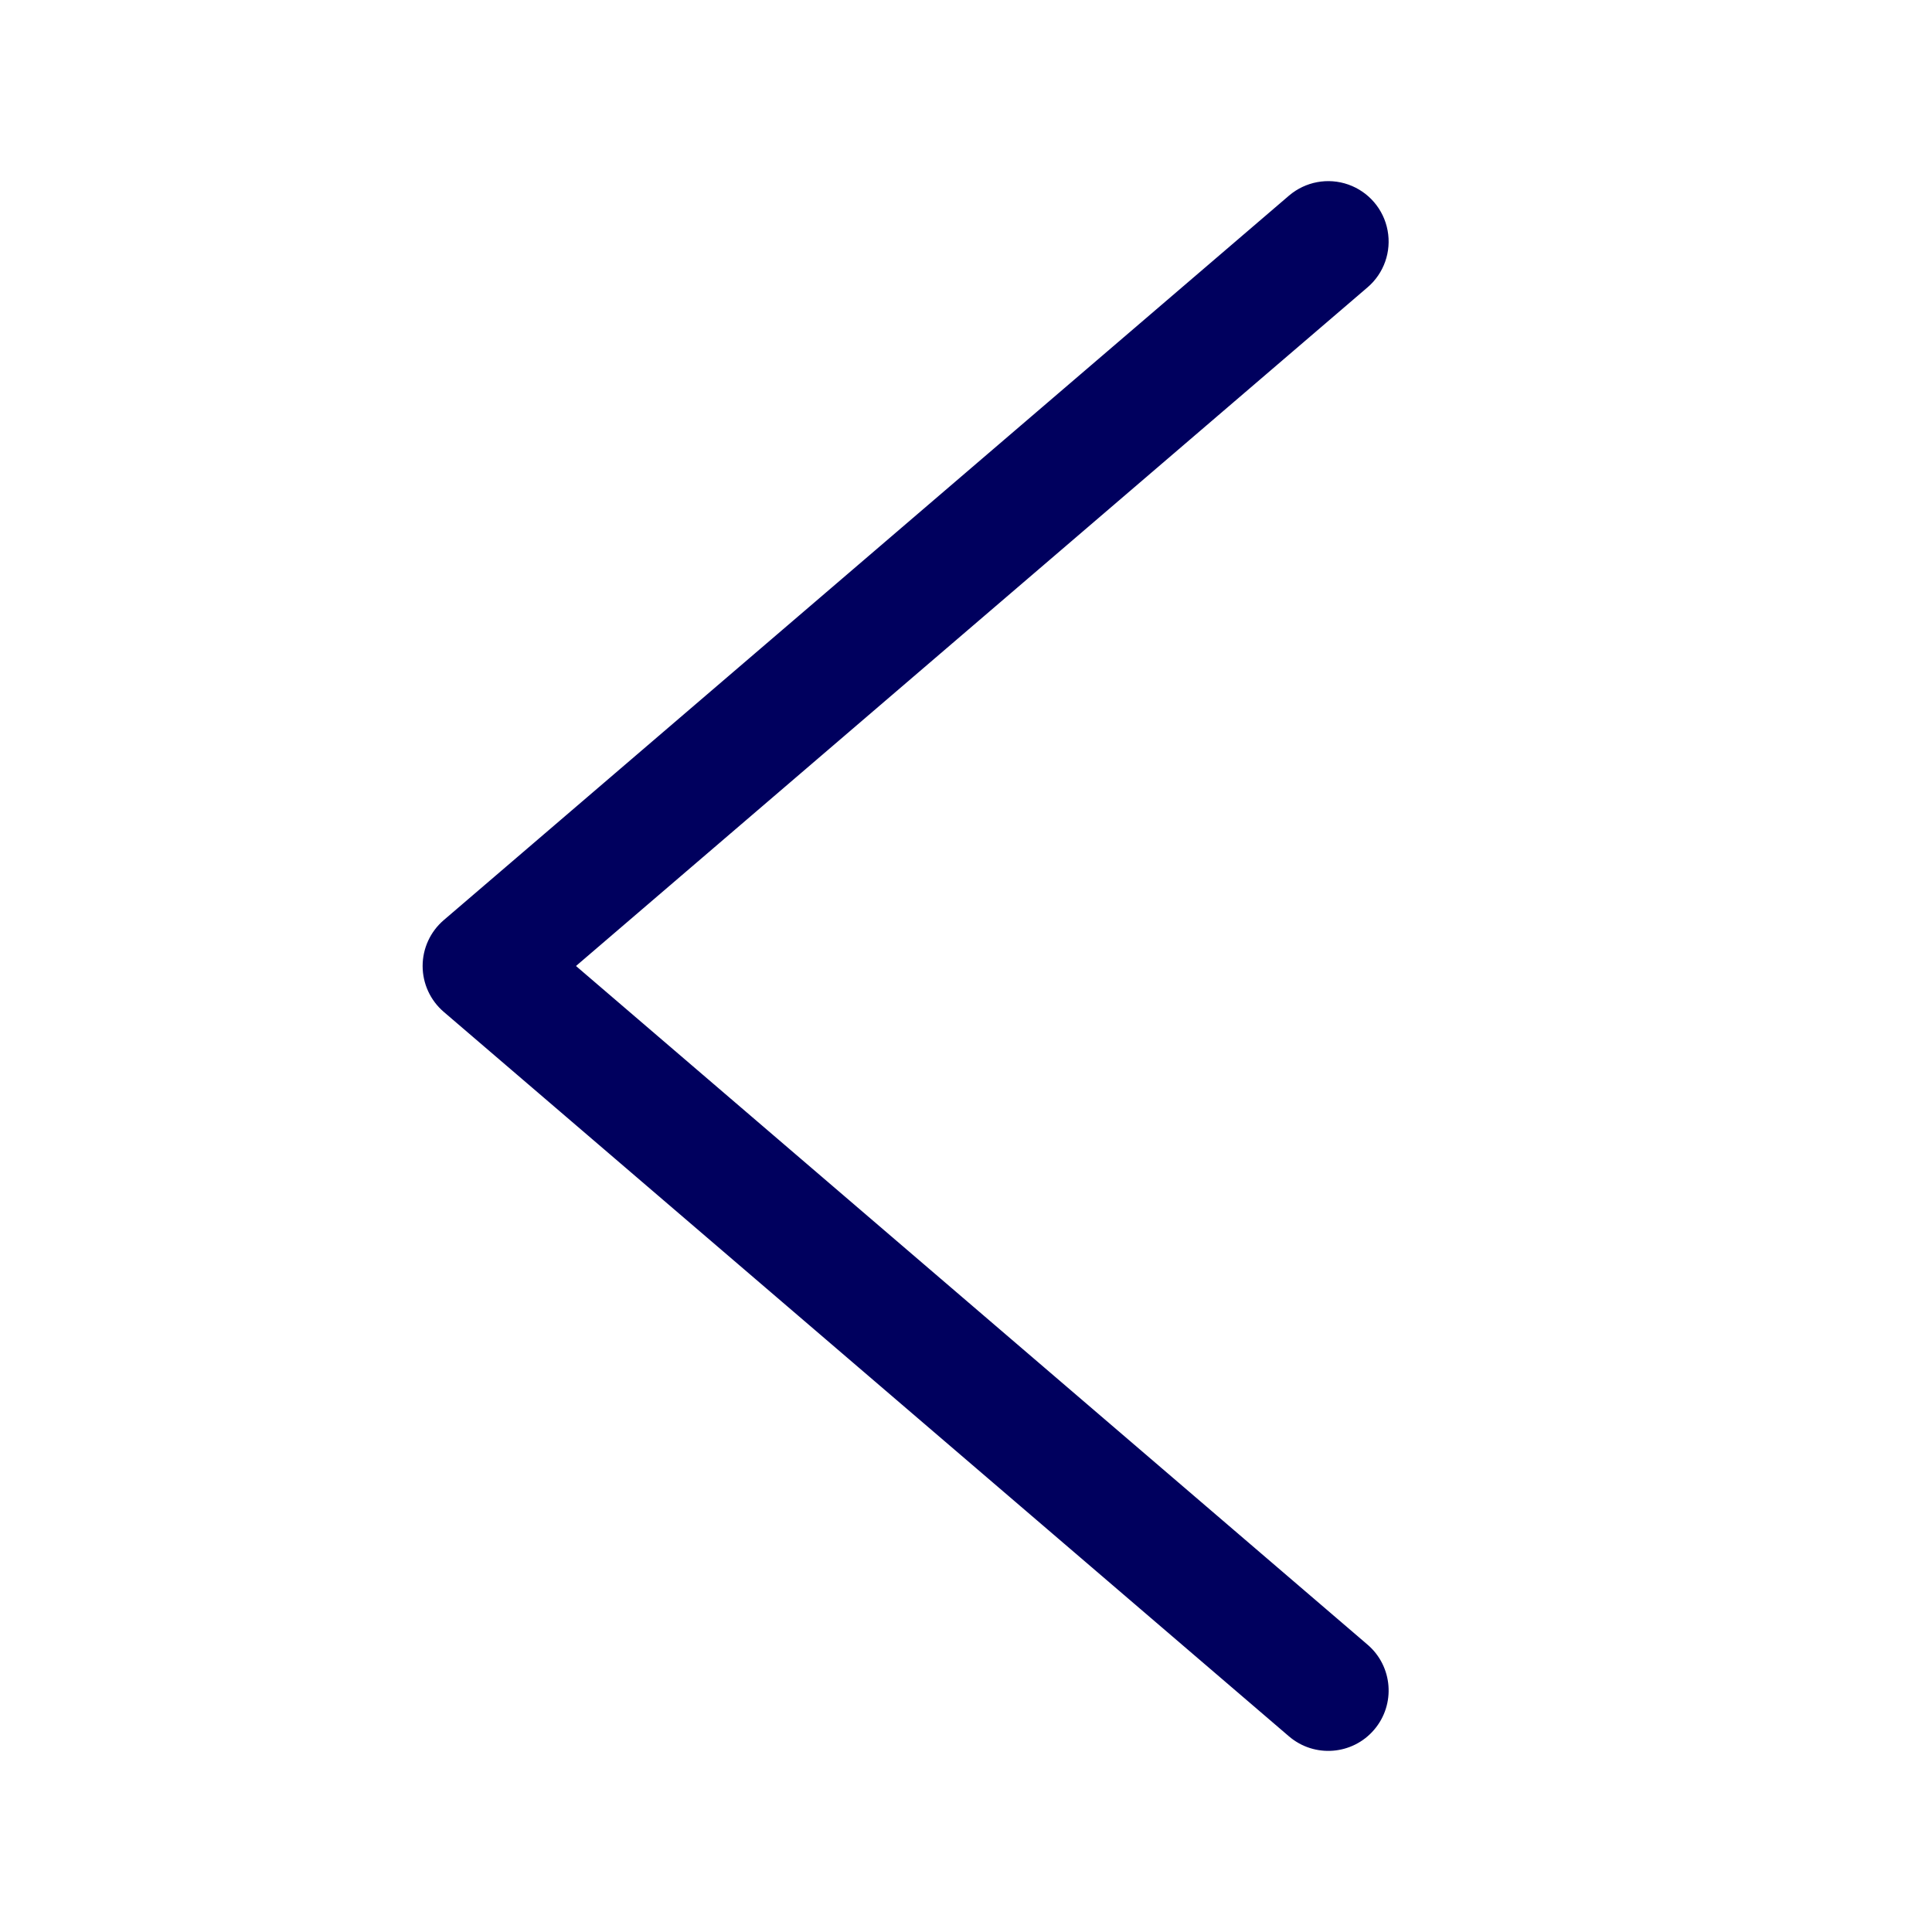 <svg width="32" height="32" viewBox="0 0 32 32" fill="none" xmlns="http://www.w3.org/2000/svg">
<path d="M9.54 16L22.65 27.24C23.07 27.599 23.119 28.23 22.76 28.65C22.401 29.07 21.77 29.119 21.35 28.76L7.35 16.76C7.128 16.57 7 16.292 7 16C7 15.708 7.128 15.43 7.35 15.24L21.35 3.24C21.622 3.008 21.996 2.938 22.333 3.057C22.67 3.176 22.918 3.466 22.983 3.817C23.049 4.168 22.922 4.528 22.65 4.76L9.54 16Z" fill="#00005E"/>
</svg>
